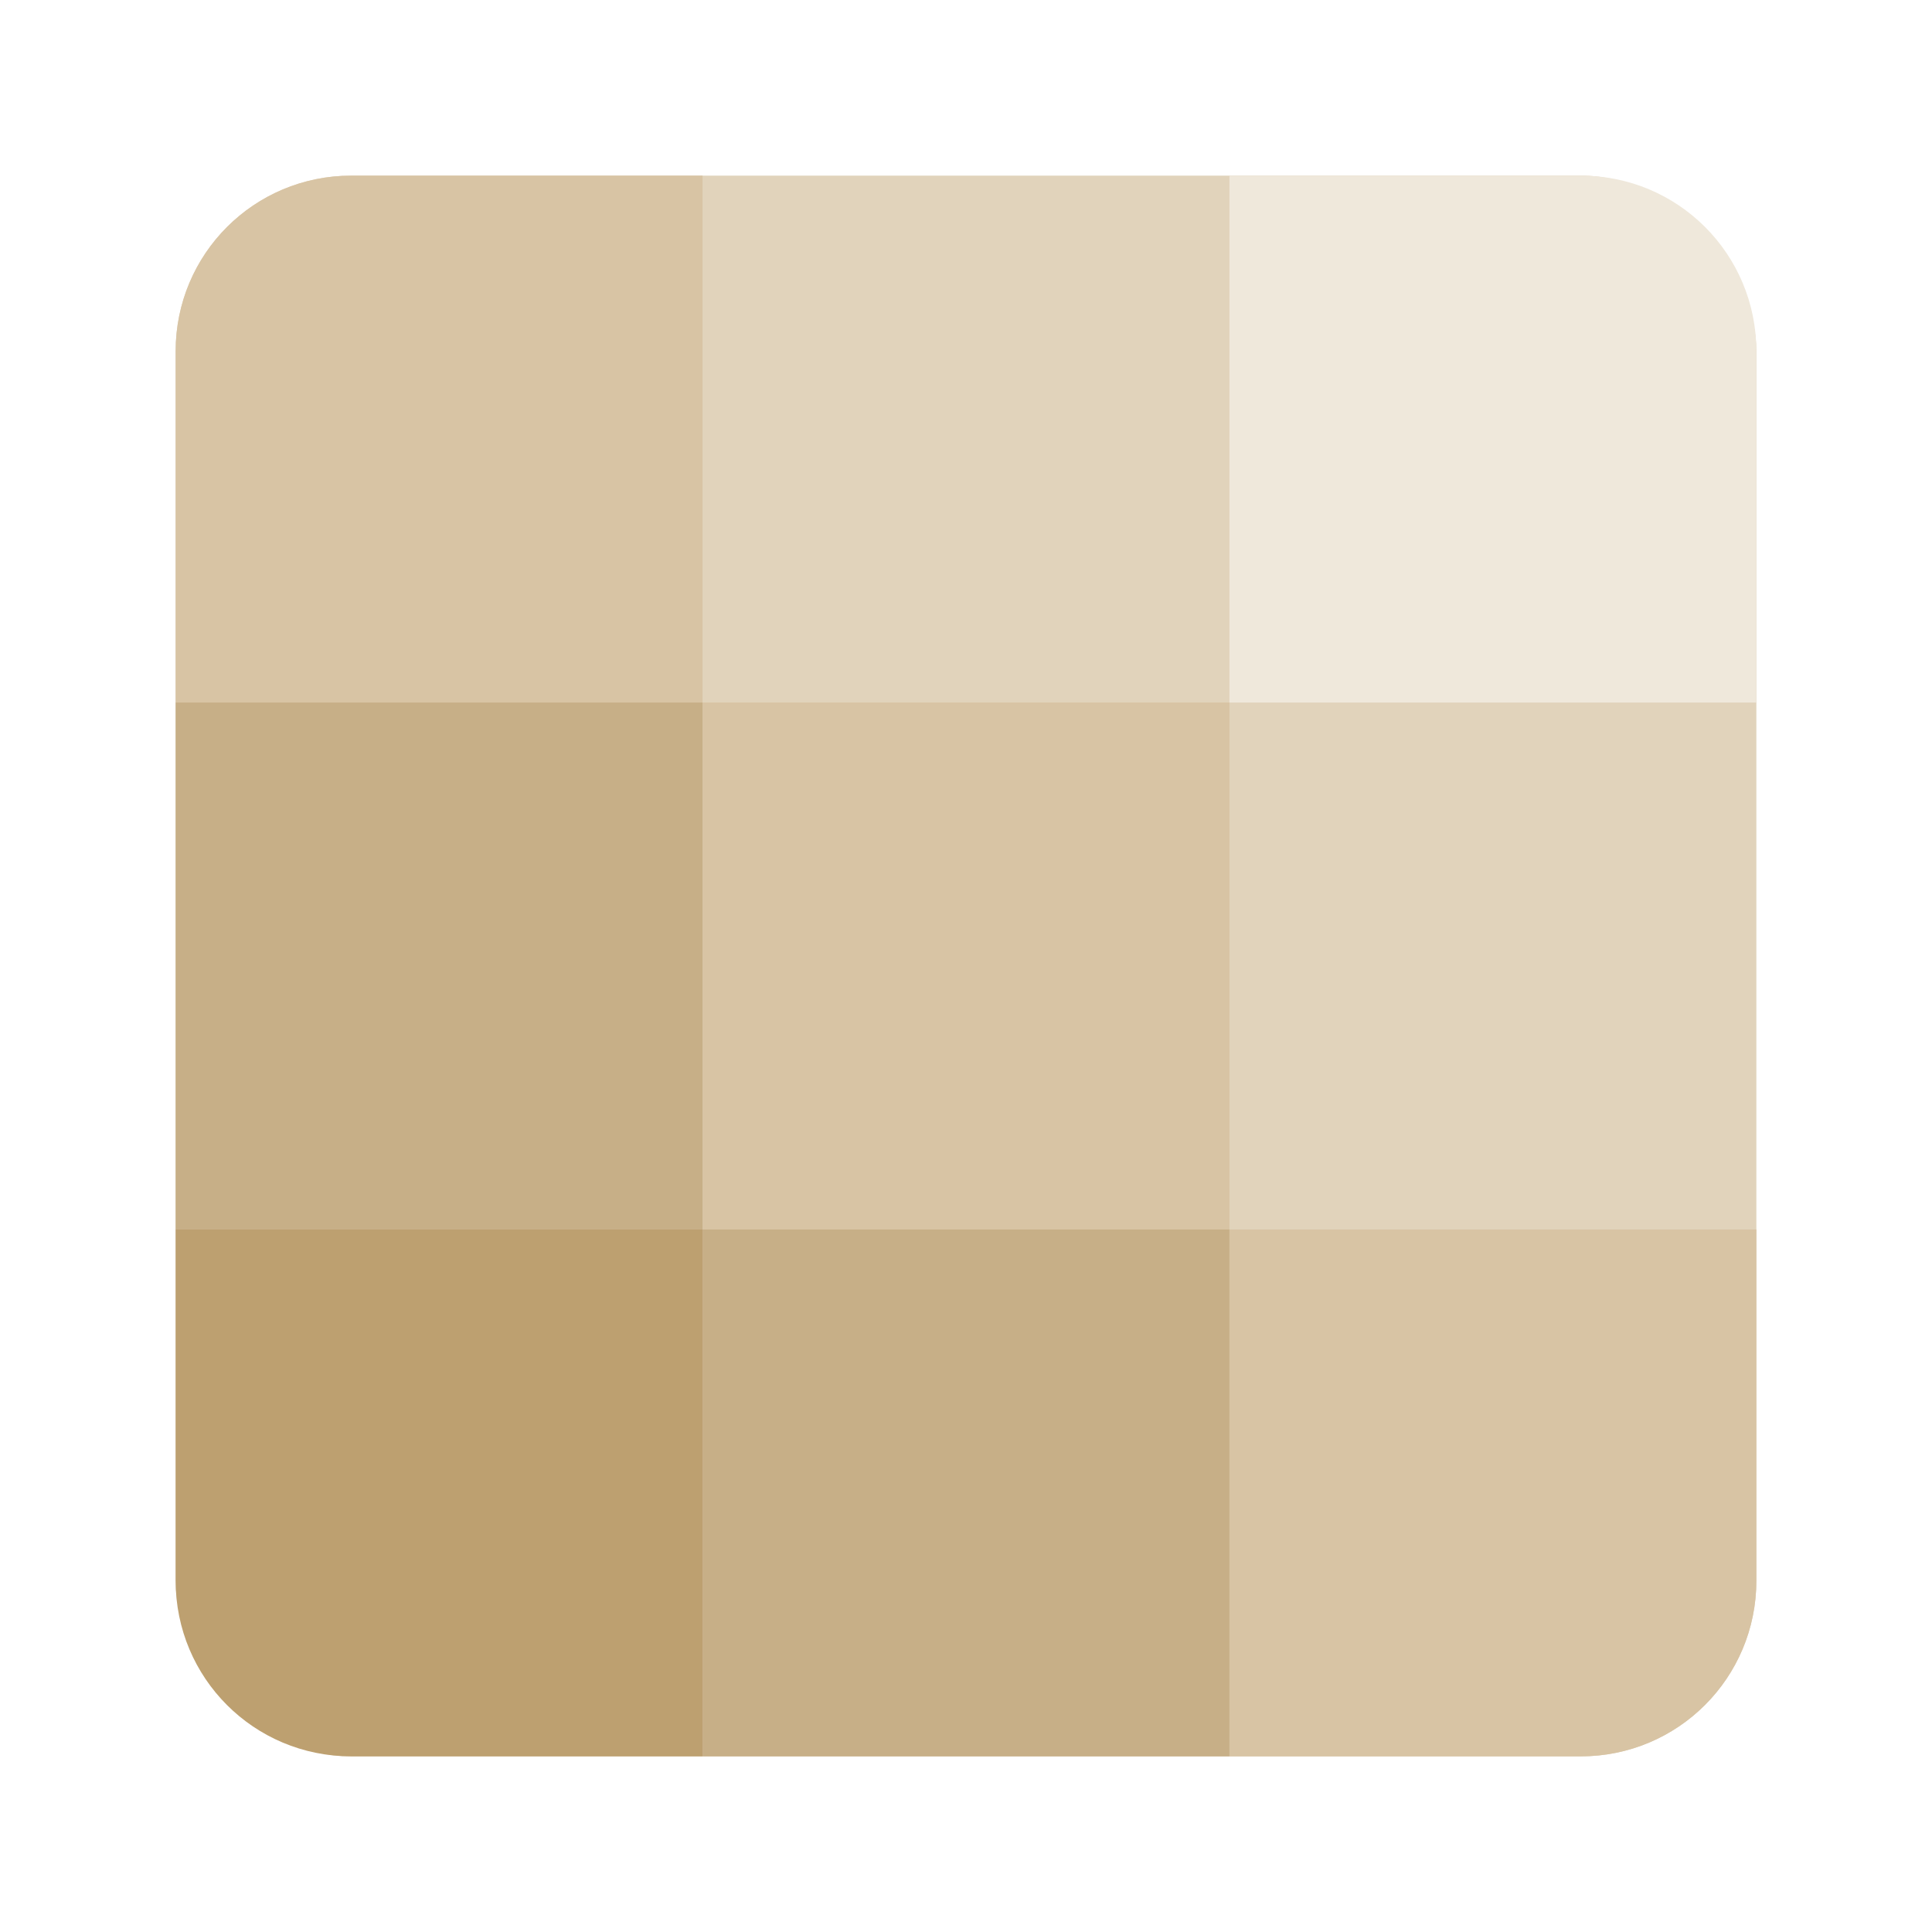 <?xml version="1.0" encoding="UTF-8" standalone="no"?>
<!-- Created with Inkscape (http://www.inkscape.org/) -->

<svg
   width="22"
   height="22"
   viewBox="0 0 22 22"
   version="1.1"
   id="svg1659"
   inkscape:version="1.2.2 (1:1.2.2+202305151914+b0a8486541)"
   sodipodi:docname="gnome-sudoku.svg"
   xmlns:inkscape="http://www.inkscape.org/namespaces/inkscape"
   xmlns:sodipodi="http://sodipodi.sourceforge.net/DTD/sodipodi-0.dtd"
   xmlns="http://www.w3.org/2000/svg"
   xmlns:svg="http://www.w3.org/2000/svg">
  <sodipodi:namedview
     id="namedview1661"
     pagecolor="#ffffff"
     bordercolor="#000000"
     borderopacity="0.25"
     inkscape:showpageshadow="2"
     inkscape:pageopacity="0.0"
     inkscape:pagecheckerboard="0"
     inkscape:deskcolor="#d1d1d1"
     inkscape:document-units="px"
     showgrid="false"
     inkscape:zoom="36.636364"
     inkscape:cx="10.986352"
     inkscape:cy="11"
     inkscape:window-width="1920"
     inkscape:window-height="1008"
     inkscape:window-x="0"
     inkscape:window-y="0"
     inkscape:window-maximized="1"
     inkscape:current-layer="svg1659"
     showguides="false" />
  <defs
     id="defs1656" />
  <rect
     style="fill:#e1d3bb;fill-opacity:1;stroke-width:0.857;stroke-linecap:round;stroke-linejoin:round"
     id="rect2238"
     width="18"
     height="18"
     x="2"
     y="2"
     ry="2" />
  <path
     id="rect2309"
     style="fill:#efe8db;fill-opacity:1;stroke-linecap:round;stroke-linejoin:round"
     d="m 14,2 v 6 h 6 V 4 C 20,2.892 19.108,2 18,2 Z" />
  <path
     id="rect2311"
     style="fill:#d8c4a4;fill-opacity:1;stroke-linecap:round;stroke-linejoin:round"
     d="M 4,2 C 2.892,2 2,2.892 2,4 V 8 H 8 V 2 Z m 4,6 v 6 h 6 V 8 Z m 6,6 v 6 h 4 c 1.108,0 2,-0.892 2,-2 v -4 z" />
  <path
     id="rect2520"
     style="fill:#c7af87;fill-opacity:1;stroke-linecap:round;stroke-linejoin:round"
     d="m 2,8 v 6 H 8 V 8 Z m 6,6 v 6 h 6 v -6 z" />
  <path
     id="rect2550"
     style="fill:#bda070;fill-opacity:1;stroke-linecap:round;stroke-linejoin:round"
     d="m 2,14 v 4 c 0,1.108 0.892,2 2,2 h 4 v -6 z" />
</svg>
